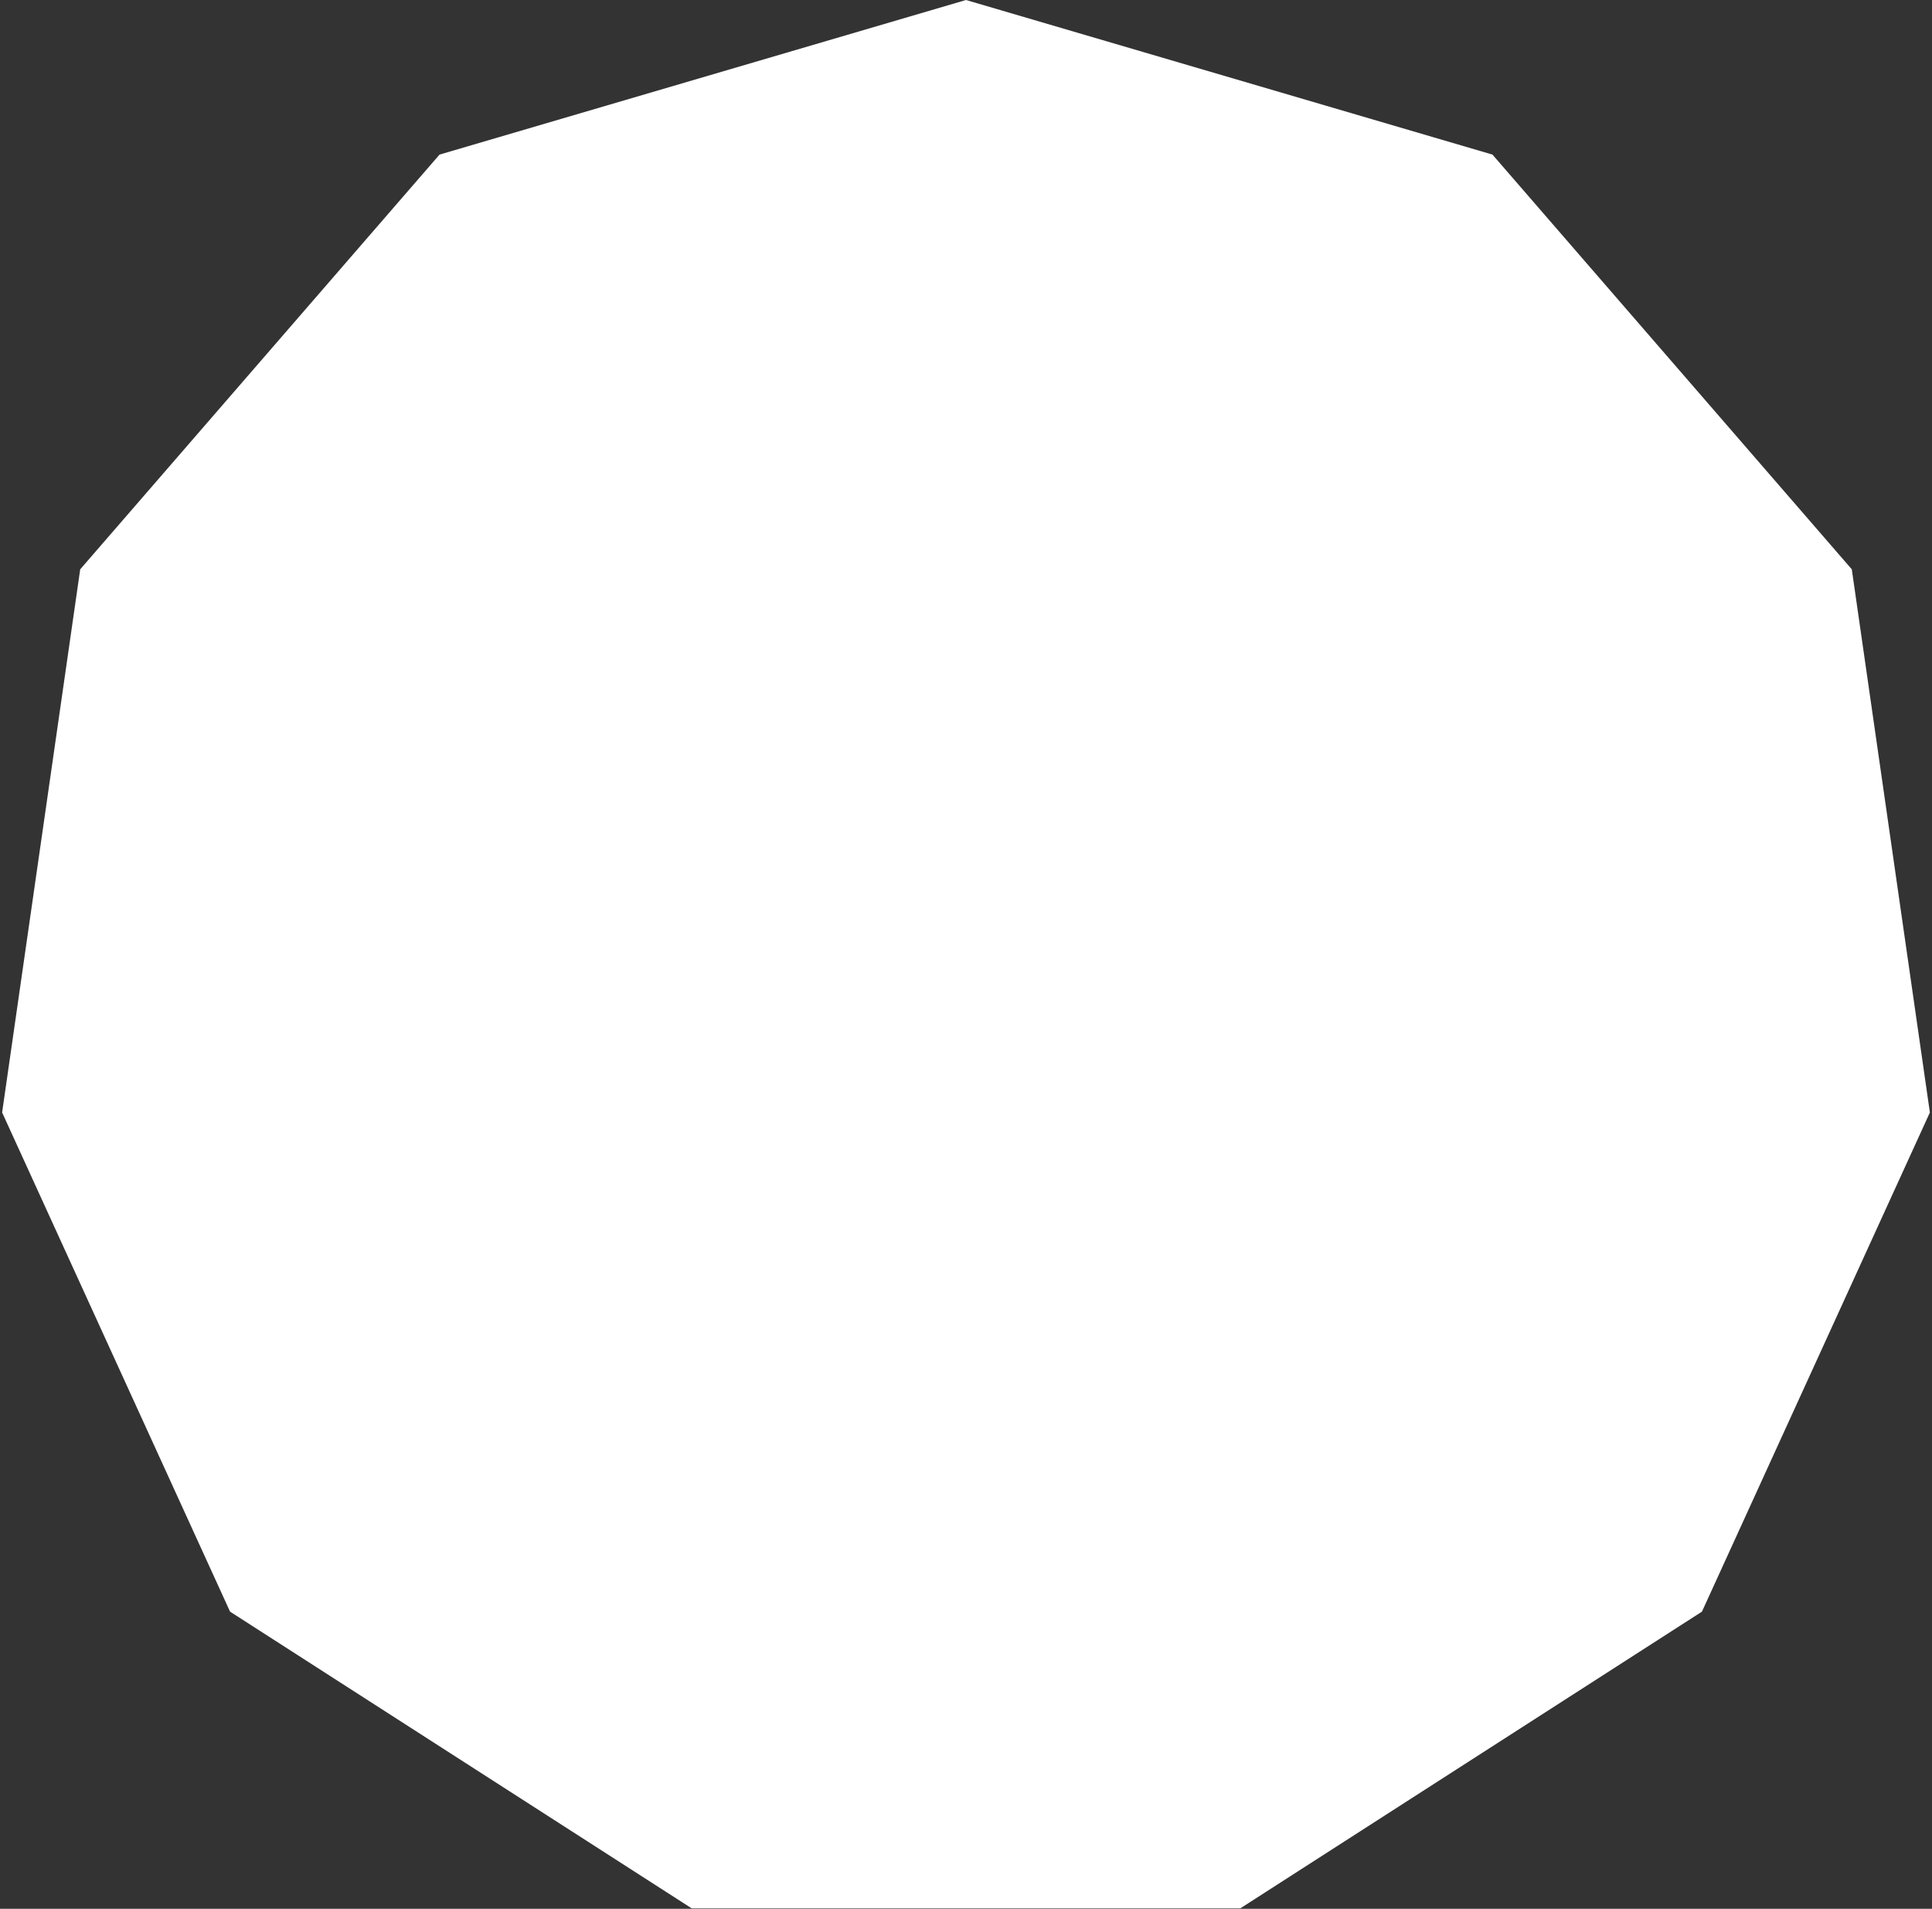 <svg width="248" height="245" viewBox="0 0 248 245" fill="none" xmlns="http://www.w3.org/2000/svg">
<rect x="0" y="0" width="248" height="245" fill="#333333" stroke="none"/>
<path d="M124 0L191.58 19.843L237.704 73.073L247.728 142.789L218.469 206.858L159.217 244.937H88.783L29.531 206.858L0.272 142.789L10.296 73.073L56.42 19.843L124 0Z" fill="white"/>
</svg>
